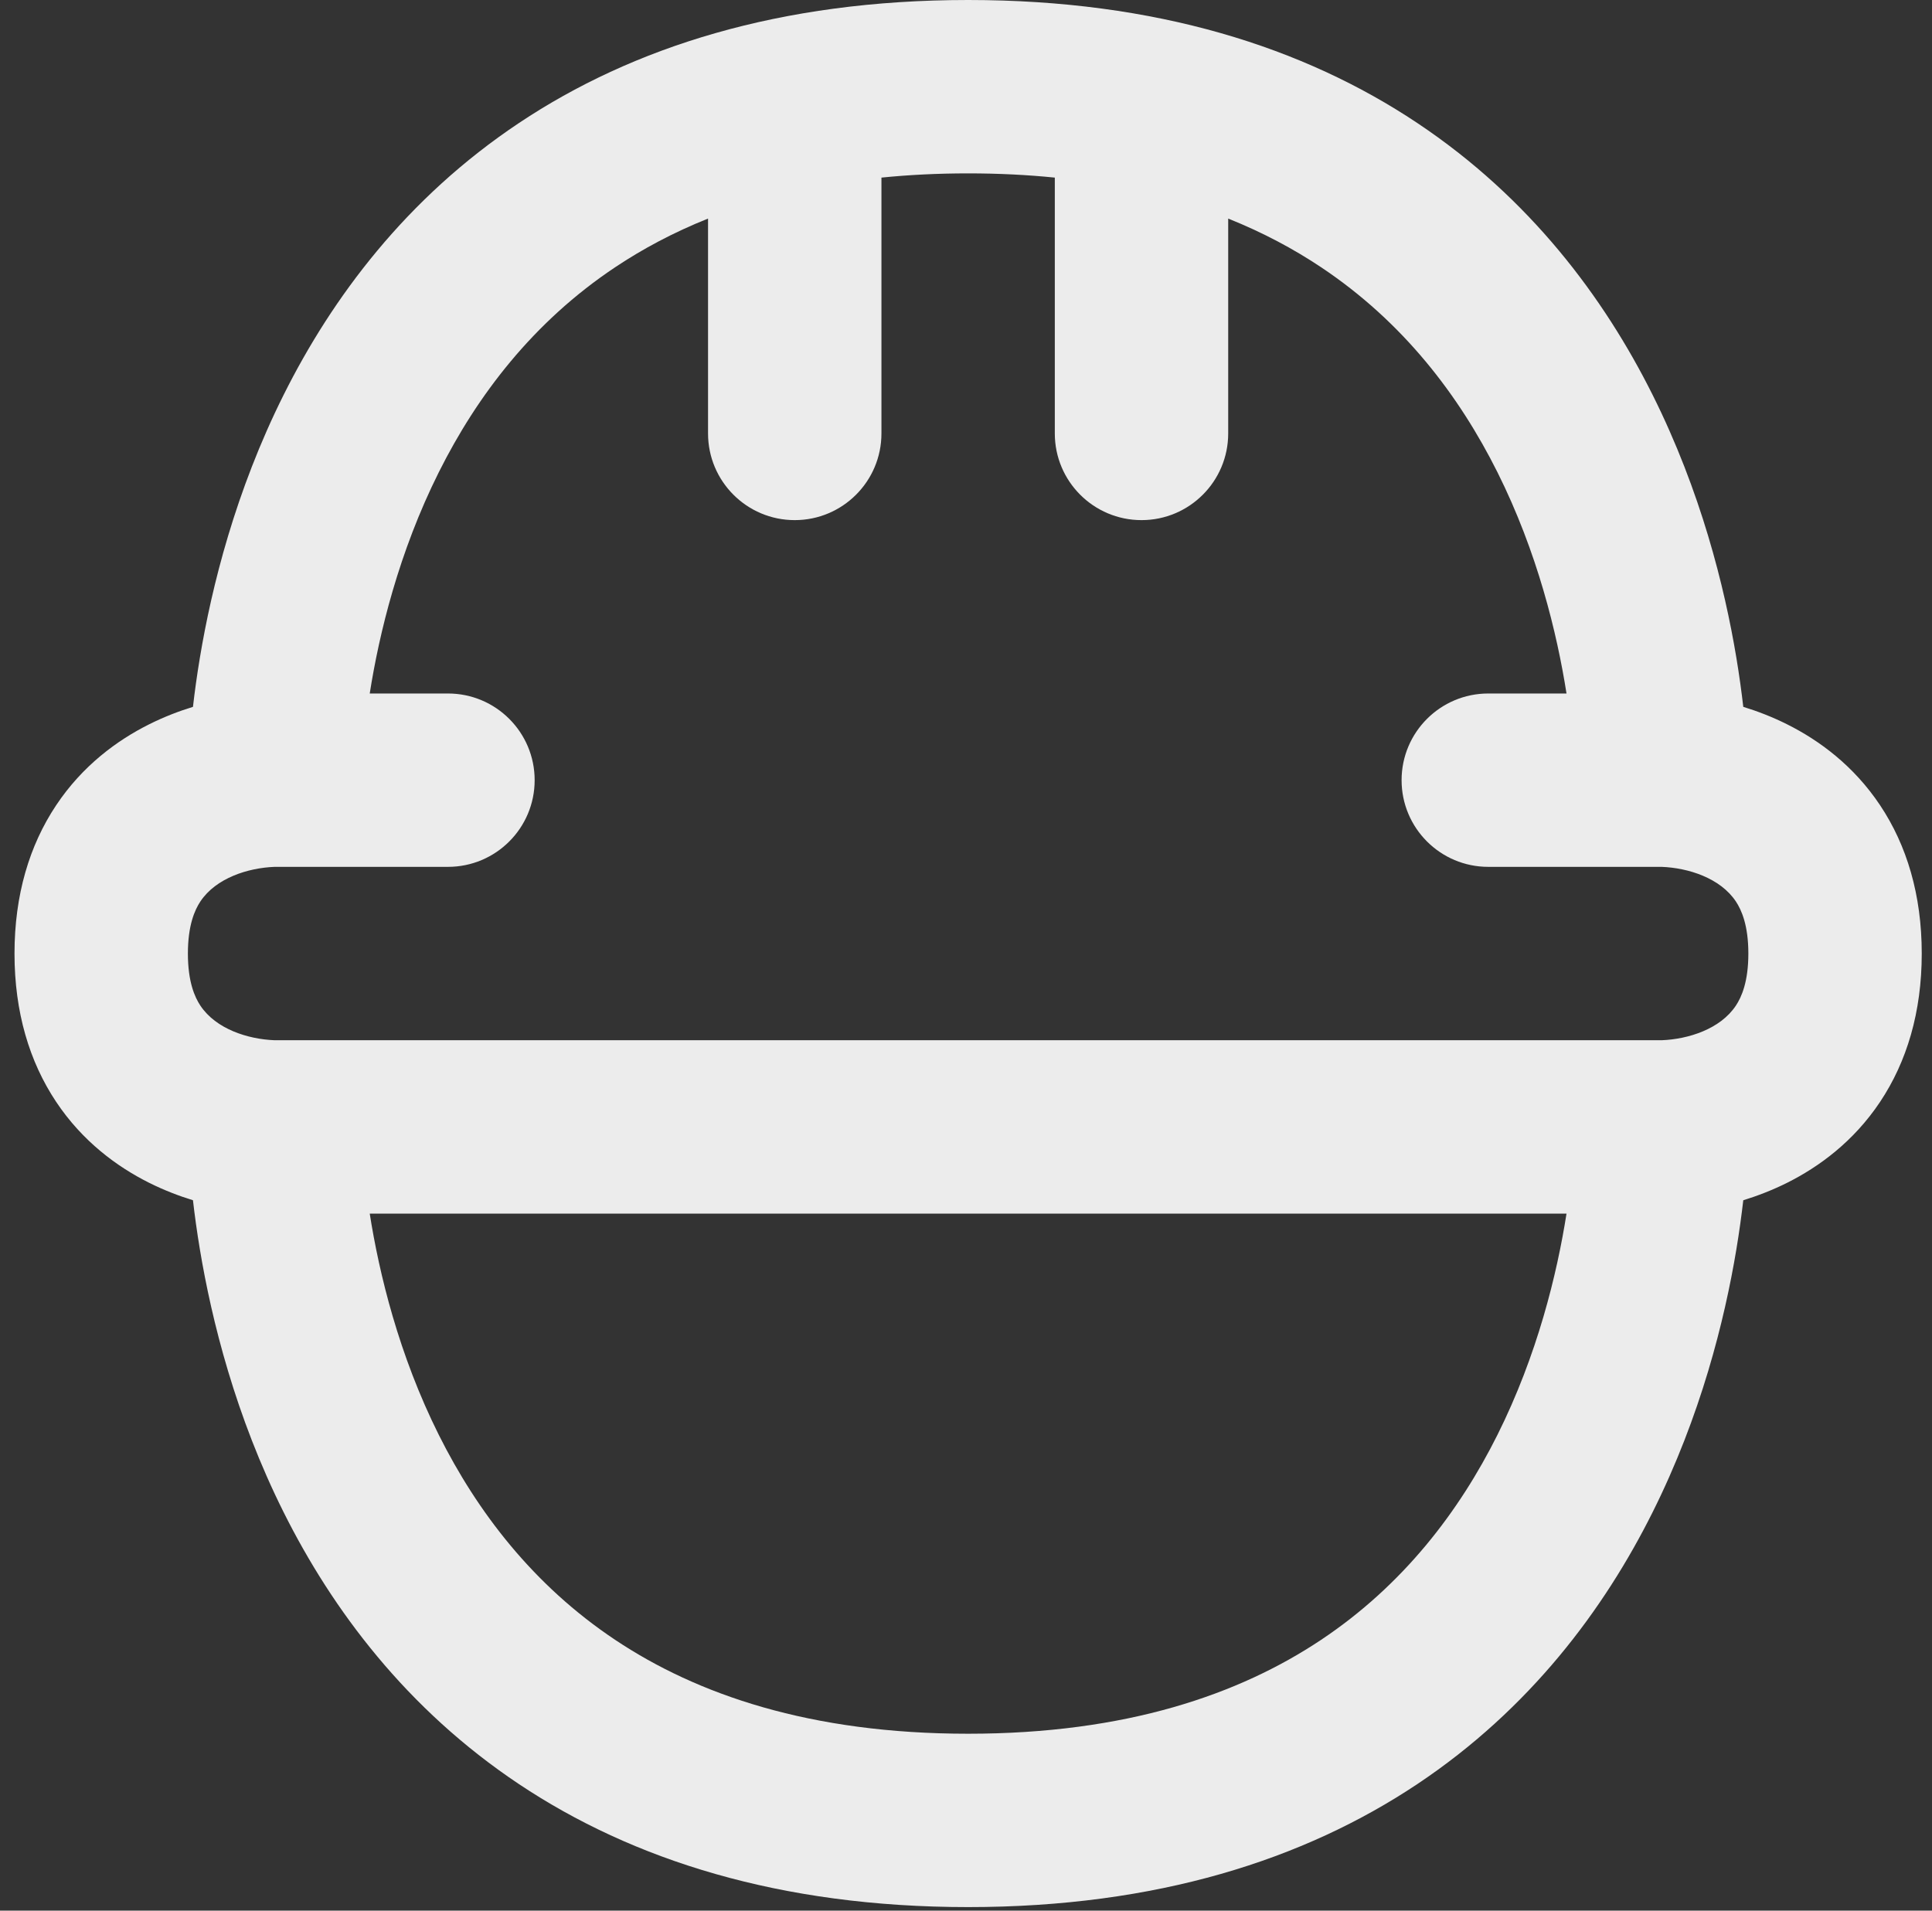 <svg width="91" height="90" viewBox="0 0 91 90" fill="none" xmlns="http://www.w3.org/2000/svg">
<rect x="0" y="0" width="91" height="90" fill="#333333" stroke="none"/>
<path fill-rule="evenodd" clip-rule="evenodd" d="M9.416 30.974C9.274 31.823 9.168 32.603 9.089 33.296C8.438 33.496 7.737 33.762 7.024 34.119C5.519 34.871 3.889 36.064 2.645 37.931C1.384 39.822 0.683 42.16 0.683 44.917C0.683 47.673 1.384 50.011 2.645 51.903C3.889 53.769 5.519 54.962 7.024 55.715C7.737 56.071 8.438 56.337 9.089 56.537C9.168 57.23 9.274 58.01 9.416 58.859C9.971 62.189 11.088 66.691 13.364 71.243C15.648 75.81 19.138 80.502 24.45 84.044C29.786 87.601 36.719 89.833 45.6 89.833C54.481 89.833 61.413 87.601 66.75 84.044C72.062 80.502 75.552 75.81 77.835 71.243C80.112 66.691 81.229 62.189 81.784 58.859C81.925 58.01 82.031 57.23 82.111 56.537C82.762 56.337 83.463 56.071 84.176 55.715C85.681 54.962 87.311 53.769 88.555 51.903C89.816 50.011 90.517 47.673 90.517 44.917C90.517 42.16 89.816 39.822 88.555 37.931C87.311 36.064 85.681 34.871 84.176 34.119C83.463 33.762 82.762 33.496 82.111 33.296C82.031 32.603 81.925 31.823 81.784 30.974C81.229 27.645 80.112 23.142 77.835 18.59C75.552 14.023 72.062 9.331 66.75 5.79C61.413 2.232 54.481 0 45.6 0C36.719 0 29.786 2.232 24.45 5.79C19.138 9.331 15.648 14.023 13.364 18.591C11.088 23.142 9.971 27.645 9.416 30.974ZM73.785 57.167H17.415C17.859 59.992 18.785 63.822 20.669 67.591C22.468 71.19 25.103 74.664 28.98 77.248C32.83 79.815 38.148 81.667 45.6 81.667C53.052 81.667 58.37 79.815 62.22 77.248C66.097 74.664 68.732 71.19 70.531 67.591C72.415 63.822 73.341 59.992 73.785 57.167ZM73.785 32.667H70.1C67.845 32.667 66.017 34.495 66.017 36.75C66.017 39.005 67.845 40.833 70.1 40.833H78.267C79.526 40.882 81.027 41.361 81.76 42.46C82.03 42.866 82.35 43.59 82.35 44.917C82.35 46.244 82.03 46.968 81.76 47.373C81.027 48.473 79.526 48.951 78.267 49H12.933C11.674 48.951 10.174 48.473 9.44 47.373C9.17 46.968 8.85 46.244 8.85 44.917C8.85 43.59 9.17 42.866 9.44 42.46C10.174 41.361 11.674 40.882 12.933 40.833H21.1C23.355 40.833 25.183 39.005 25.183 36.75C25.183 34.495 23.355 32.667 21.1 32.667H17.415C17.859 29.841 18.785 26.011 20.669 22.243C22.468 18.644 25.103 15.169 28.98 12.585C30.265 11.728 31.713 10.951 33.35 10.296V20.417C33.35 22.672 35.178 24.5 37.433 24.5C39.688 24.5 41.517 22.672 41.517 20.417V8.366C42.801 8.236 44.161 8.167 45.6 8.167C47.039 8.167 48.399 8.236 49.683 8.366V20.417C49.683 22.672 51.511 24.5 53.767 24.5C56.022 24.5 57.85 22.672 57.85 20.417V10.296C59.487 10.951 60.935 11.728 62.22 12.585C66.097 15.169 68.732 18.644 70.531 22.243C72.415 26.011 73.341 29.841 73.785 32.667Z" fill="#ECECEC"/>
</svg>
